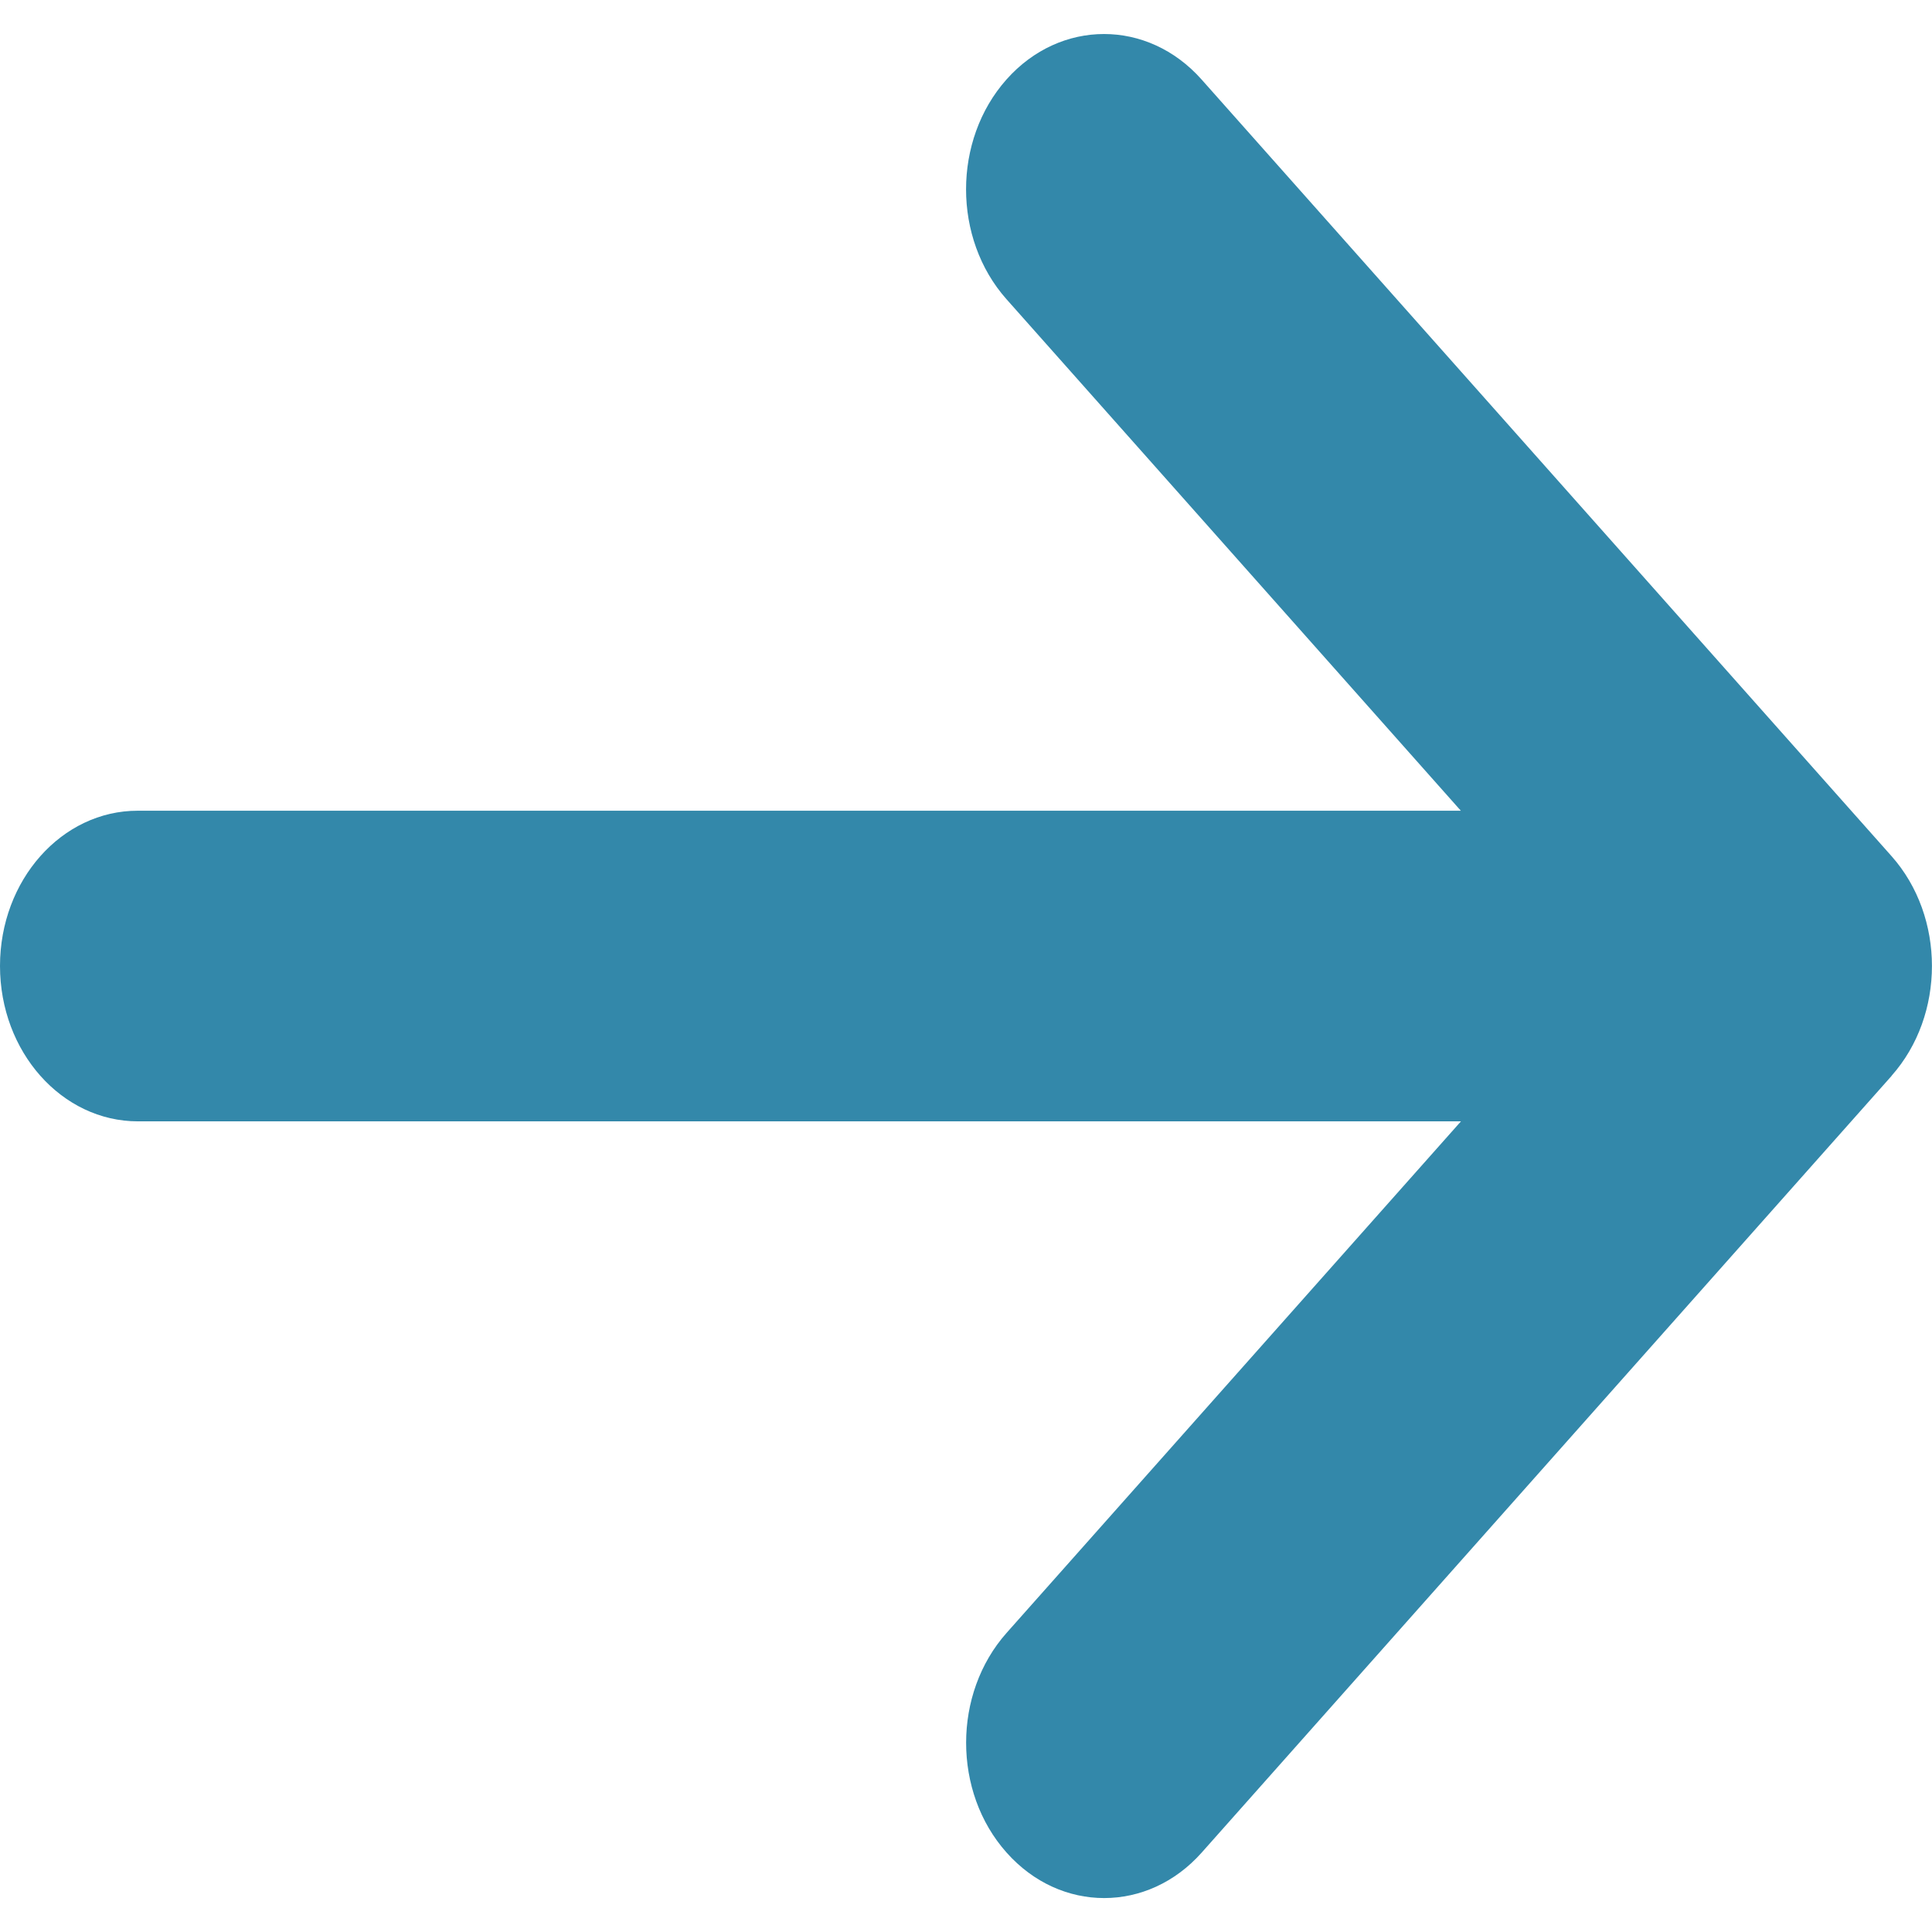 <?xml version="1.0" encoding="UTF-8" standalone="no"?>
<svg
   xmlns:sketch="http://www.bohemiancoding.com/sketch/ns"
   xmlns:dc="http://purl.org/dc/elements/1.1/"
   xmlns:cc="http://creativecommons.org/ns#"
   xmlns:rdf="http://www.w3.org/1999/02/22-rdf-syntax-ns#"
   xmlns:svg="http://www.w3.org/2000/svg"
   xmlns="http://www.w3.org/2000/svg"
   xmlns:sodipodi="http://sodipodi.sourceforge.net/DTD/sodipodi-0.dtd"
   xmlns:inkscape="http://www.inkscape.org/namespaces/inkscape"
   width="512"
   height="512"
   viewBox="0 0 512 512"
   version="1.1"
   id="svg2"
   inkscape:version="0.91 r13725"
   sodipodi:docname="arrow-right.svg">
  <sodipodi:namedview
     pagecolor="#ffffff"
     bordercolor="#666666"
     borderopacity="1"
     objecttolerance="10"
     gridtolerance="10"
     guidetolerance="10"
     inkscape:pageopacity="0"
     inkscape:pageshadow="2"
     inkscape:window-width="1280"
     inkscape:window-height="751"
     id="namedview13"
     showgrid="false"
     inkscape:zoom="0.94400237"
     inkscape:cx="140.23255"
     inkscape:cy="243.31621"
     inkscape:window-x="0"
     inkscape:window-y="900"
     inkscape:window-maximized="1"
     inkscape:current-layer="svg2" />
  <!-- Generator: Sketch 3.3.2 (12043) - http://www.bohemiancoding.com/sketch -->
  <title
     id="title4">arrow-right</title>
  <desc
     id="desc6">Created with Sketch.</desc>
  <defs
     id="defs8" />
  <g
     id="Page-1"
     sketch:type="MSPage"
     transform="matrix(32,0,0,32.019,-256,-247.153)"
     style="fill:none;fill-rule:evenodd;stroke:none;stroke-width:1">
    <g
       id="arrow-right"
       sketch:type="MSArtboardGroup"
       style="fill:#3388aa">
      <path
         d="m 23.665,16.623 c 0.446,-0.502 0.446,-1.316 0,-1.818 L 17.951,8.377 c -0.446,-0.502 -1.17,-0.502 -1.616,0 -0.446,0.502 -0.446,1.316 0,1.818 l 3.763,4.234 -10.956,0 C 8.511,14.428 8,15.004 8,15.714 c 0,0.71 0.511,1.286 1.143,1.286 l 10.956,0 -3.763,4.234 c -0.223,0.251 -0.335,0.58 -0.335,0.909 0,0.329 0.111,0.658 0.335,0.909 0.446,0.502 1.17,0.502 1.616,0 l 5.714,-6.429 z"
         id="Shape"
         sketch:type="MSShapeGroup"
         inkscape:connector-curvature="0" />
    </g>
  </g>
</svg>
